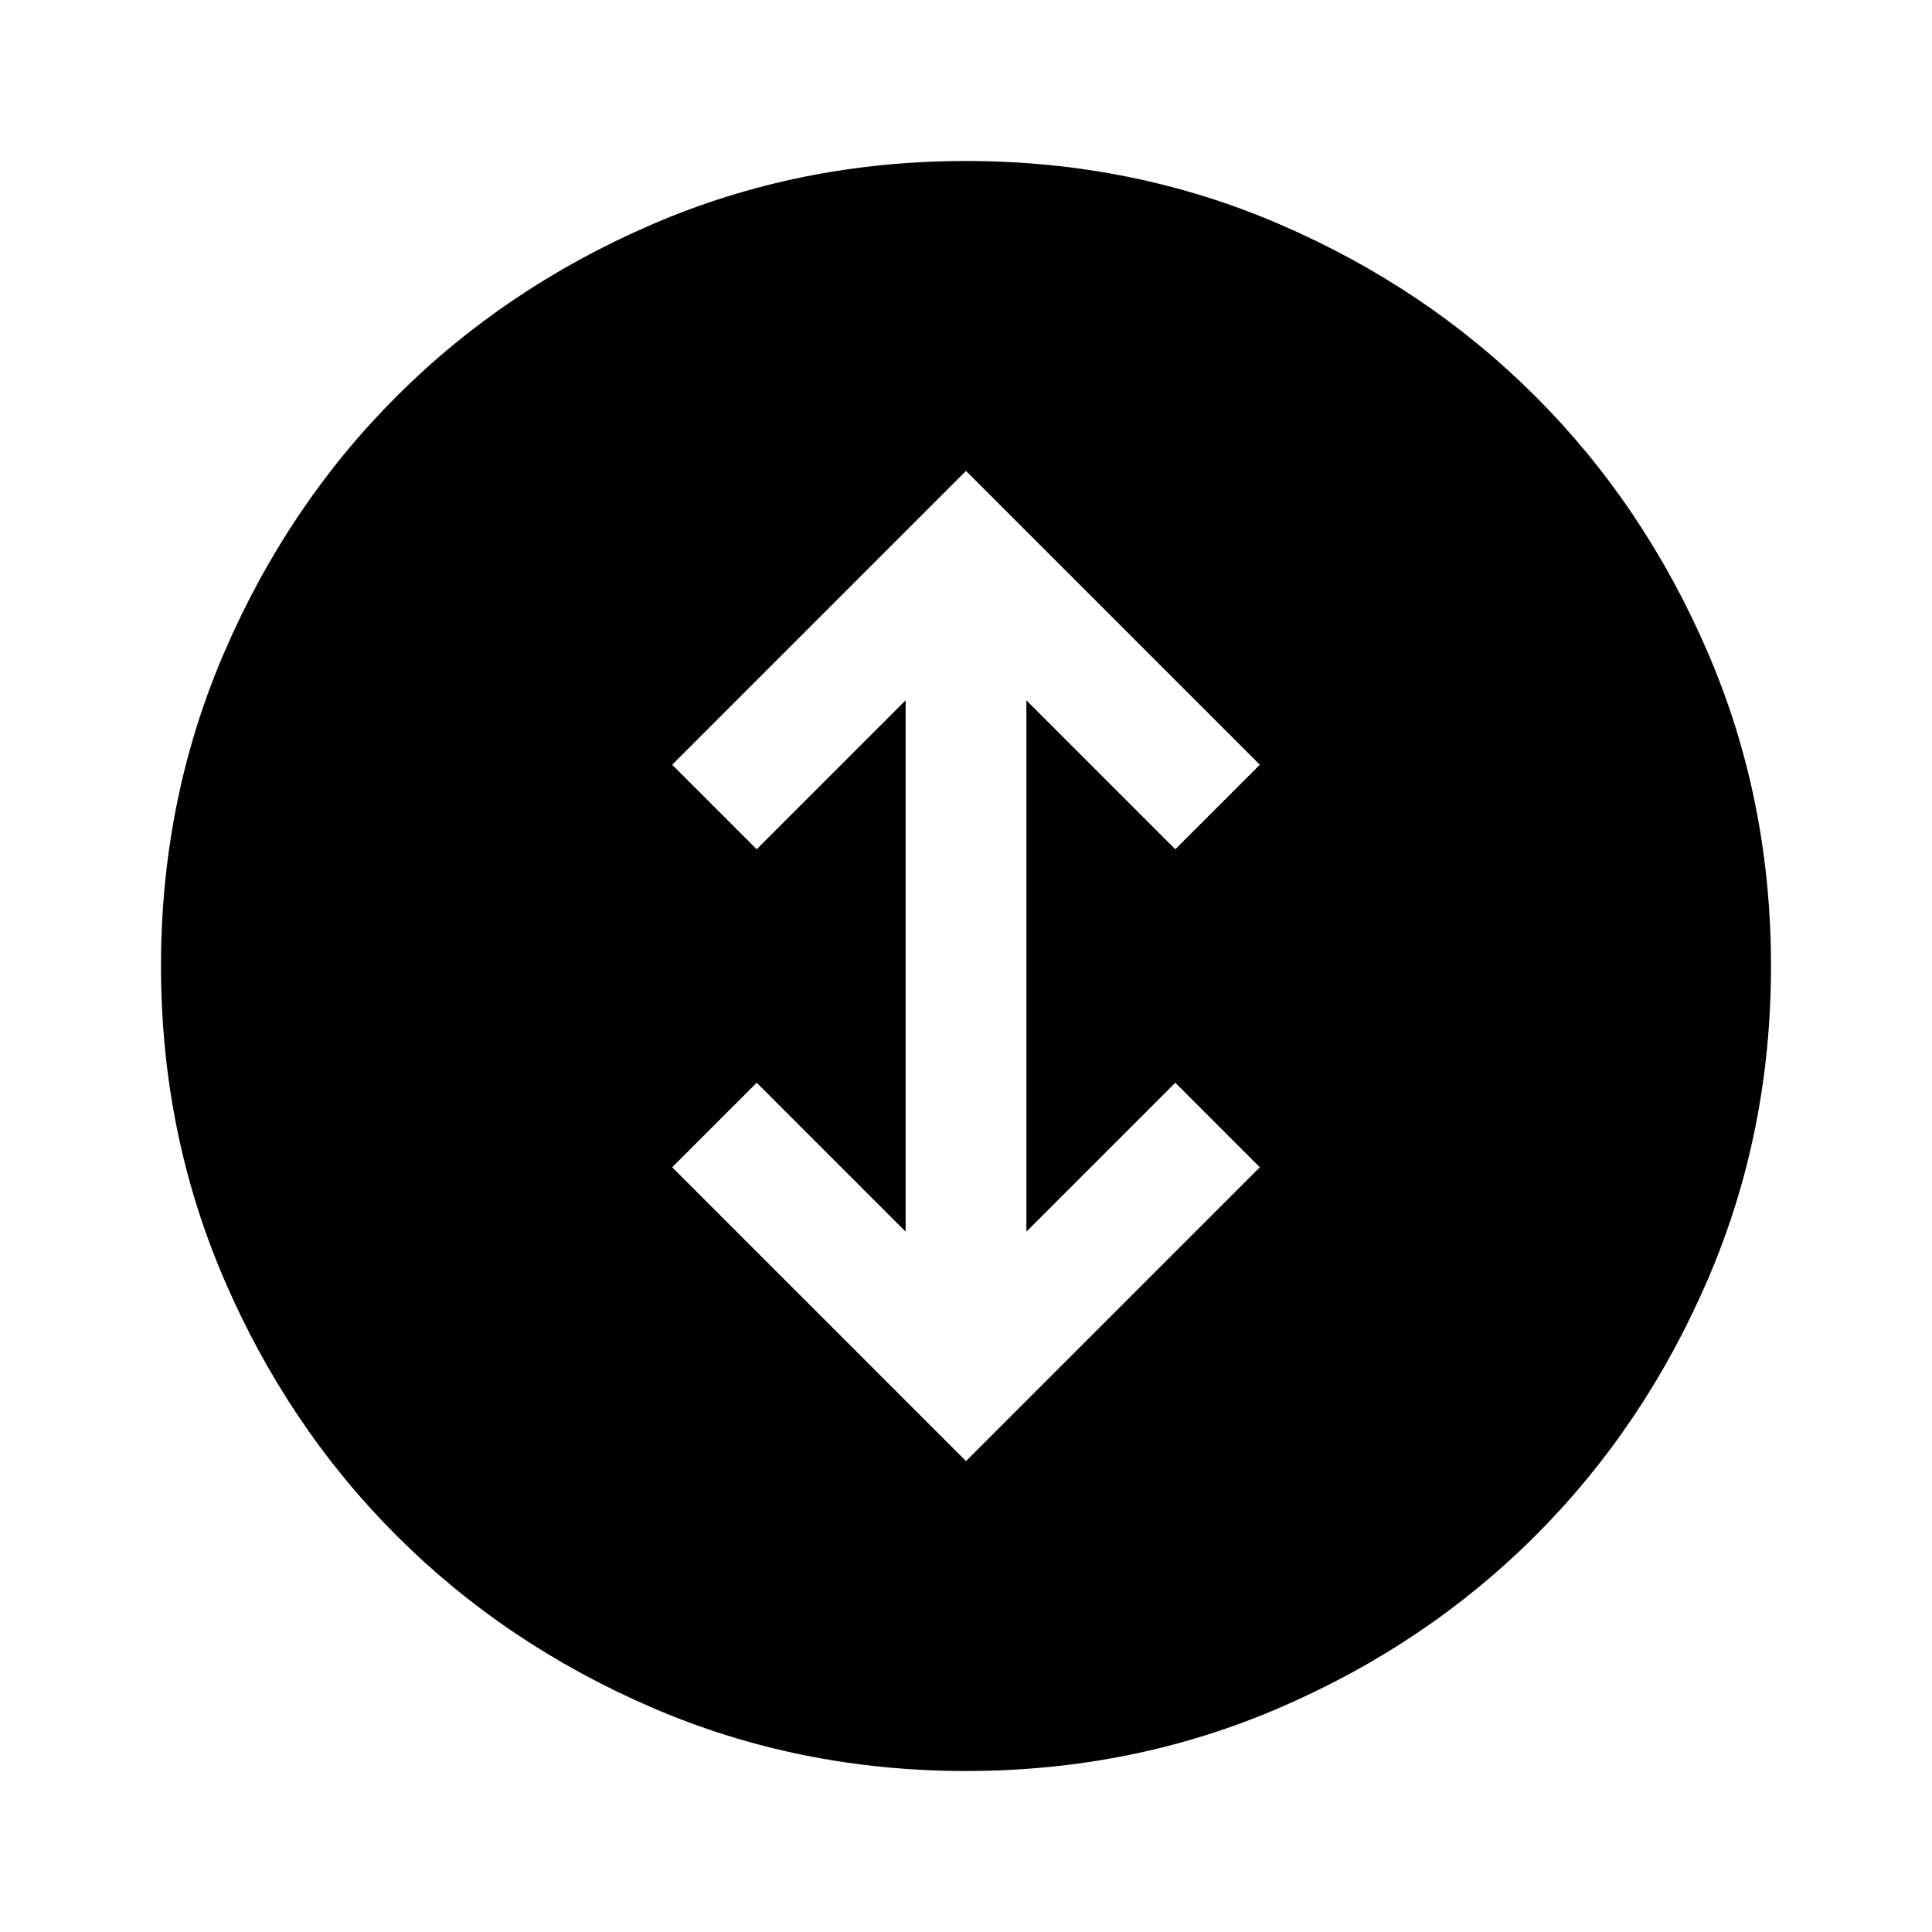 <svg xmlns="http://www.w3.org/2000/svg" height="48" viewBox="0 -960 960 960" width="48"><path d="m480-234 146-146-42-42-74 74v-264l74 74 42-42-146-146-146 146 42 42 74-74v264l-74-74-42 42 146 146Zm0 154q-83 0-156-31.5T197-197q-54-54-85.5-127T80-480q0-83 31.5-156T197-763q54-54 127-85.5T480-880q83 0 156 31.5T763-763q54 54 85.5 127T880-480q0 83-31.5 156T763-197q-54 54-127 85.5T480-80Z"/></svg>